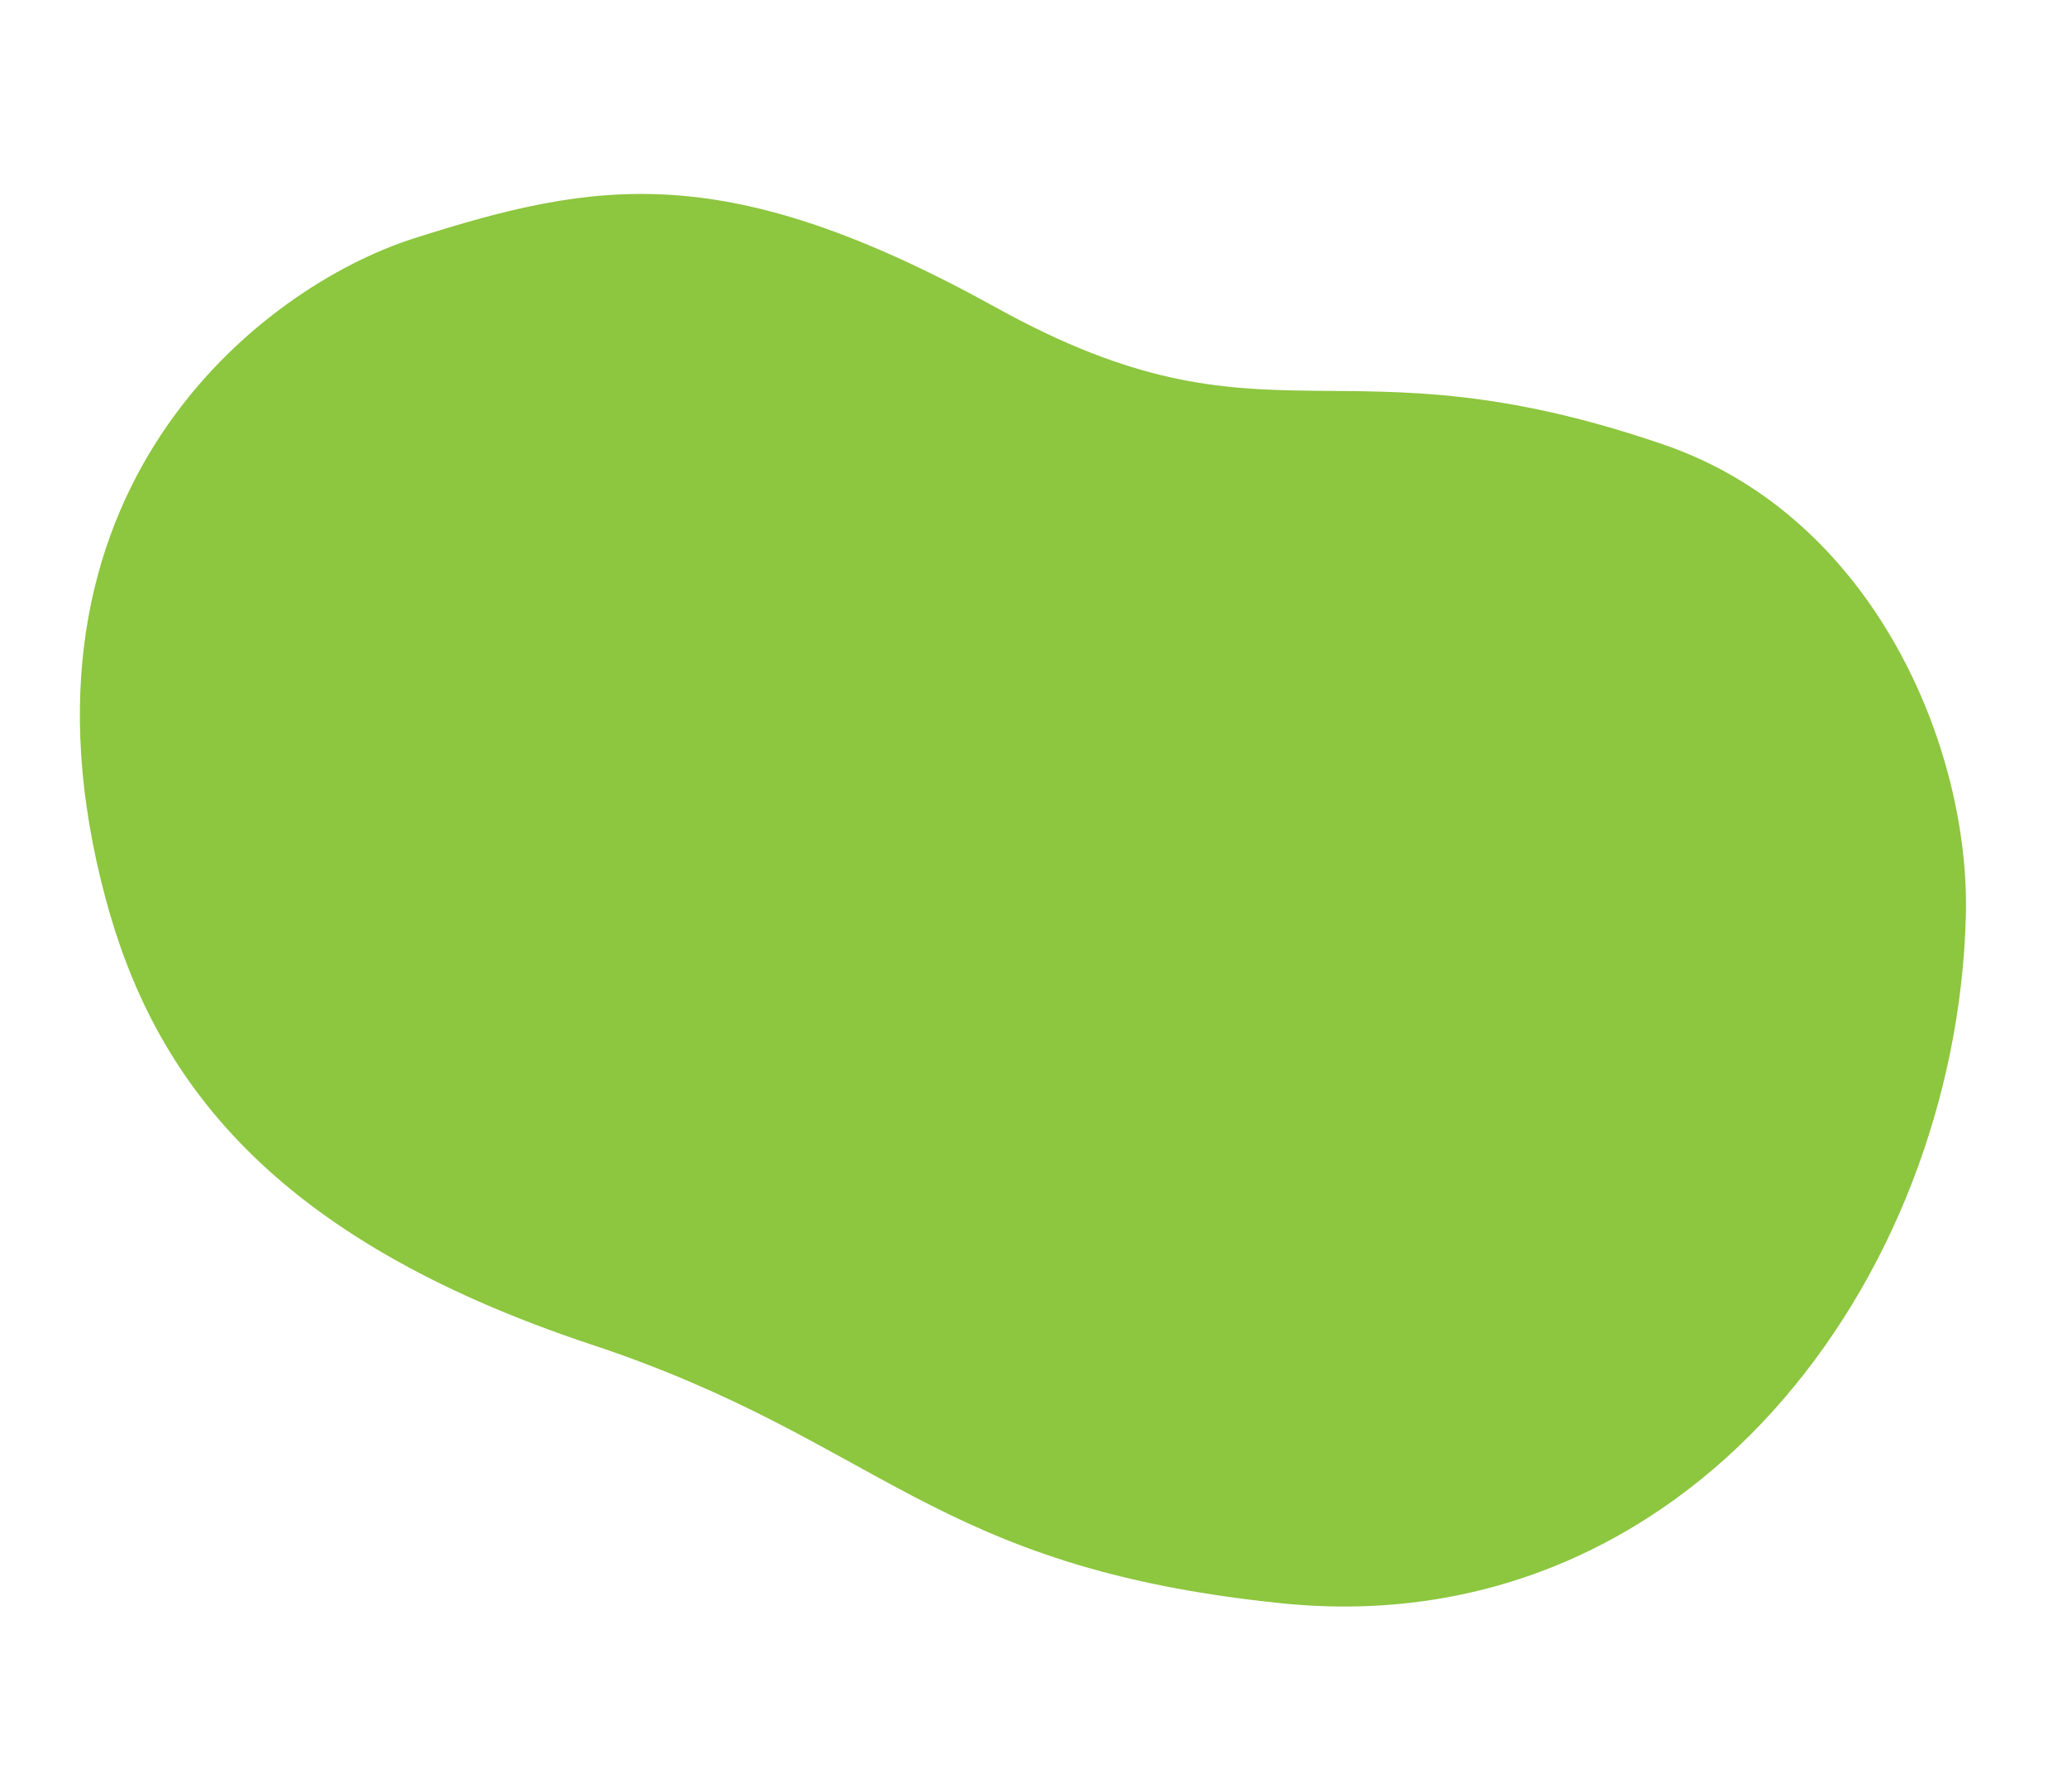 <svg width="195" height="169" viewBox="0 0 195 169" fill="none" xmlns="http://www.w3.org/2000/svg">
<path d="M156.974 41.945C125.943 31.274 119.918 43.334 94.067 29.063C68.423 14.863 56.29 16.989 39 22.5C24.715 27.075 -0.372 46.283 9.968 84.773C14.457 101.486 25.262 116.708 55.845 126.839C83.3 135.949 87.758 147.859 120.999 151.235C159.209 155.085 184.537 120.75 185.458 86.433C185.884 70.605 176.835 48.768 156.974 41.945Z" fill="#8DC63F"/>
</svg>
